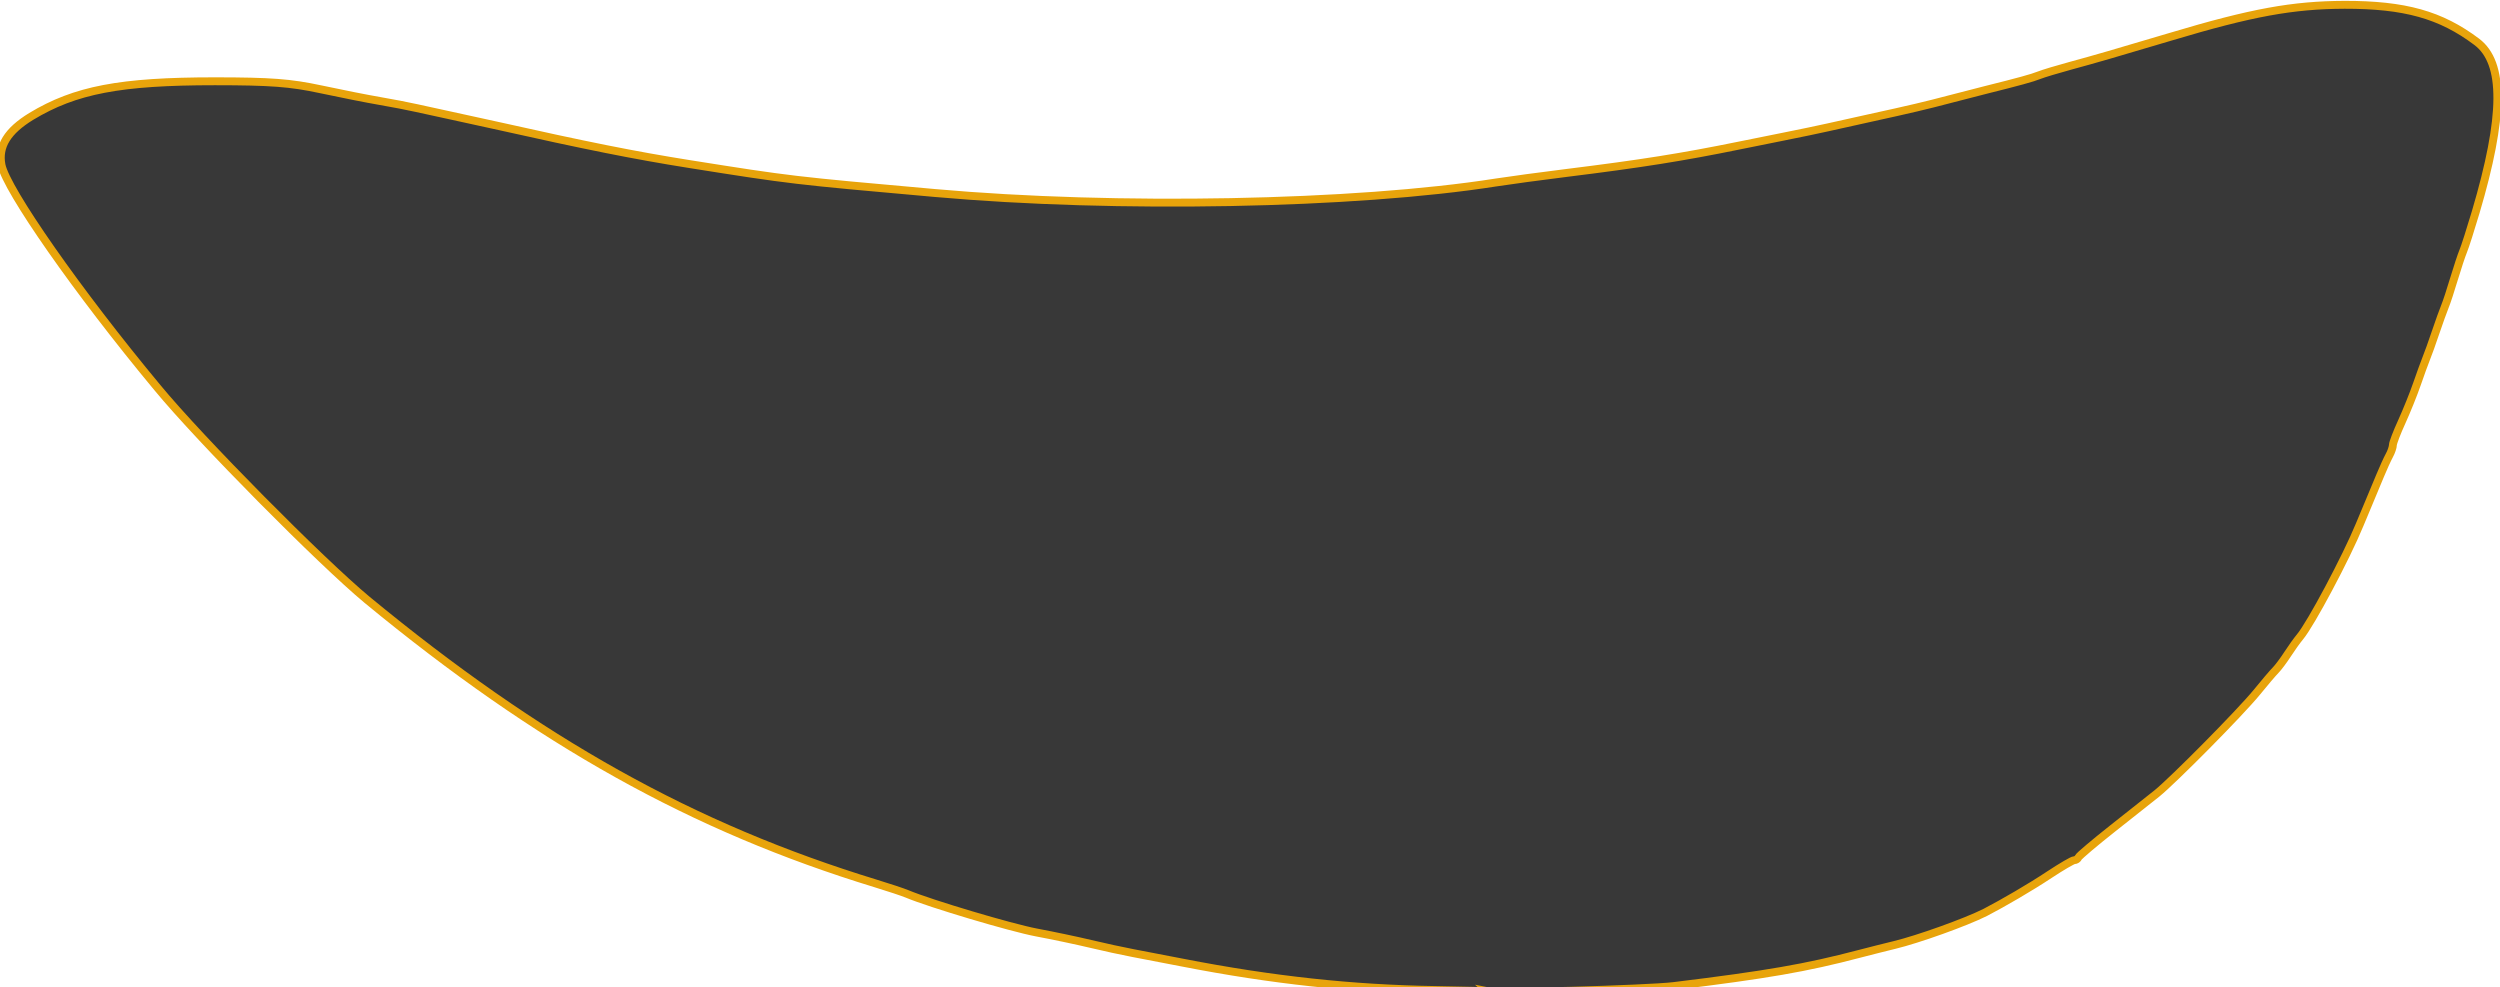 <svg width="119mm" height="47mm" version="1.1" viewBox="0 0 119 47" xmlns="http://www.w3.org/2000/svg">
 <g transform="translate(-44.1 -74.8)">
  <path d="m115 122c-0.02-0.02-1.19-0.054-2.59-0.075-3.92-0.059-7.75-0.472-12-1.3-0.825-0.16-1.9-0.366-2.38-0.458-0.485-0.091-1.4-0.29-2.03-0.441-0.631-0.151-1.78-0.393-2.56-0.539-1.2-0.226-5.05-1.37-6.17-1.84-0.194-0.081-0.869-0.305-1.5-0.498-8.67-2.65-16-6.74-24.2-13.5-2.18-1.81-7.93-7.61-9.98-10.1-3.79-4.56-7.19-9.43-7.42-10.6-0.166-0.886 0.289-1.62 1.42-2.31 2.09-1.26 4.23-1.67 8.74-1.67 2.66 2e-3 3.59 0.072 5.03 0.38 0.97 0.208 2.24 0.459 2.82 0.558 0.582 0.1 1.38 0.253 1.76 0.34 0.388 0.088 1.1 0.244 1.59 0.347 0.485 0.103 1.44 0.312 2.12 0.464 4.42 0.99 6.63 1.43 9.26 1.85 4.83 0.767 4.91 0.777 11.7 1.38 8.6 0.767 20 0.553 26.7-0.502 0.631-0.099 2.14-0.302 3.35-0.453 3.57-0.443 5.52-0.754 8.2-1.3 0.388-0.08 1.34-0.272 2.12-0.427s1.73-0.354 2.12-0.442c0.388-0.088 1.3-0.291 2.03-0.451 1.93-0.423 2.61-0.583 3.79-0.894 0.582-0.153 1.34-0.348 1.68-0.433 1.64-0.409 2.23-0.573 2.56-0.704 0.194-0.078 0.869-0.282 1.5-0.453 1.17-0.318 2.13-0.596 4.76-1.38 3.87-1.16 5.82-1.51 8.28-1.52 2.87-4e-3 4.58 0.474 6.29 1.76 1.33 1 1.31 3.53-0.047 8.11-0.245 0.825-0.512 1.66-0.593 1.85-0.081 0.194-0.278 0.789-0.438 1.32-0.159 0.534-0.355 1.13-0.435 1.32-0.08 0.194-0.279 0.75-0.442 1.23-0.163 0.485-0.362 1.04-0.441 1.23-0.079 0.194-0.281 0.75-0.447 1.23-0.167 0.485-0.493 1.29-0.724 1.8-0.231 0.503-0.421 1-0.421 1.1s-0.075 0.328-0.168 0.496c-0.092 0.168-0.291 0.604-0.441 0.968s-0.398 0.959-0.55 1.32c-0.152 0.364-0.342 0.82-0.422 1.01-0.649 1.58-2.33 4.73-2.84 5.34-0.141 0.167-0.409 0.543-0.597 0.834s-0.442 0.63-0.565 0.754-0.525 0.594-0.894 1.05c-0.8 0.98-3.98 4.19-4.76 4.82-0.305 0.243-1.26 0.996-2.11 1.67-0.857 0.678-1.58 1.29-1.62 1.37-0.032 0.074-0.123 0.134-0.2 0.134-0.078 0-0.607 0.309-1.18 0.687-0.9 0.598-2.21 1.36-3.06 1.8-0.93 0.468-3.2 1.28-4.32 1.55-0.388 0.093-1.14 0.284-1.68 0.424-2.51 0.661-4.39 0.988-8.82 1.53-1.26 0.154-8.76 0.36-8.88 0.243z" fill="#f7c555" stroke="#e8a40b" stroke-width=".376" style="fill:#383838"/>
 </g>
</svg>
